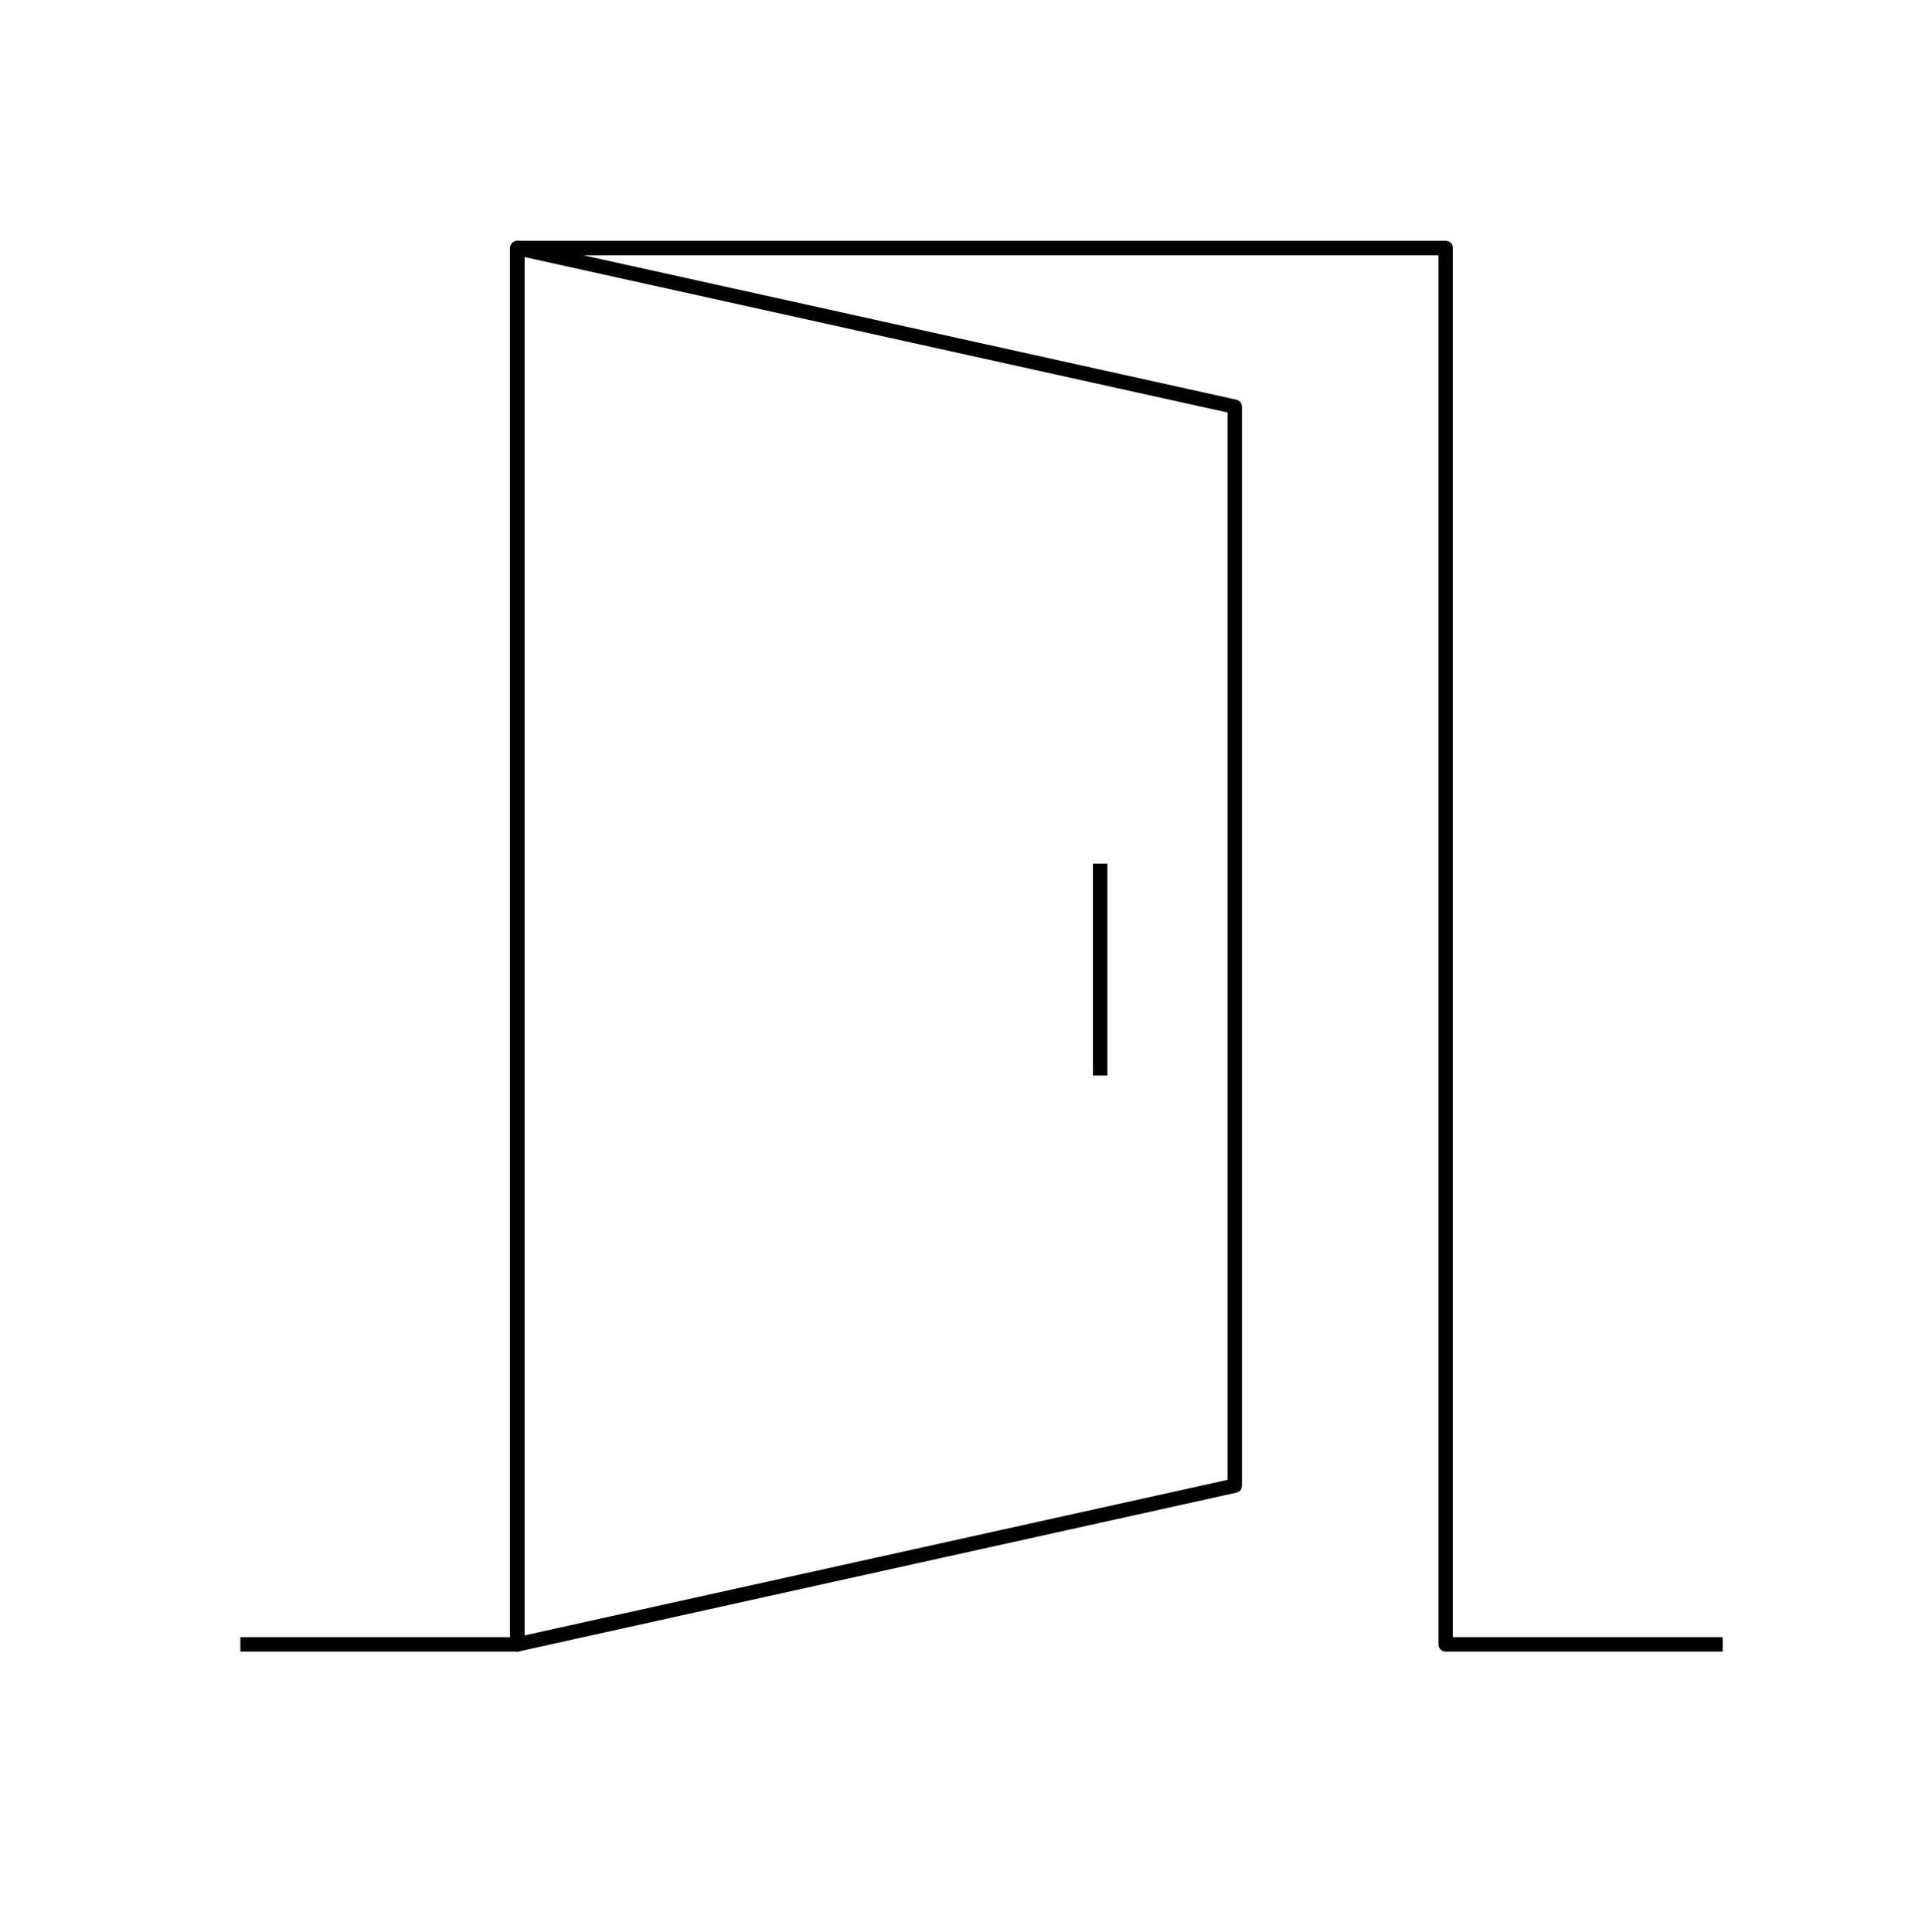 <svg width="200" height="201" viewBox="0 0 200 201" fill="none" xmlns="http://www.w3.org/2000/svg">
<path d="M25 171.043H53.806V25.803H150.361V171.043H179.167" stroke="black" stroke-width="1.5" stroke-miterlimit="10" stroke-linejoin="round"/>
<path d="M128.429 154.528L53.804 171.043V25.803L128.429 42.306V154.528Z" stroke="black" stroke-width="1.5" stroke-miterlimit="10" stroke-linejoin="round"/>
<path d="M114.417 89.835V111.869" stroke="black" stroke-width="1.5" stroke-miterlimit="10"/>
</svg>
